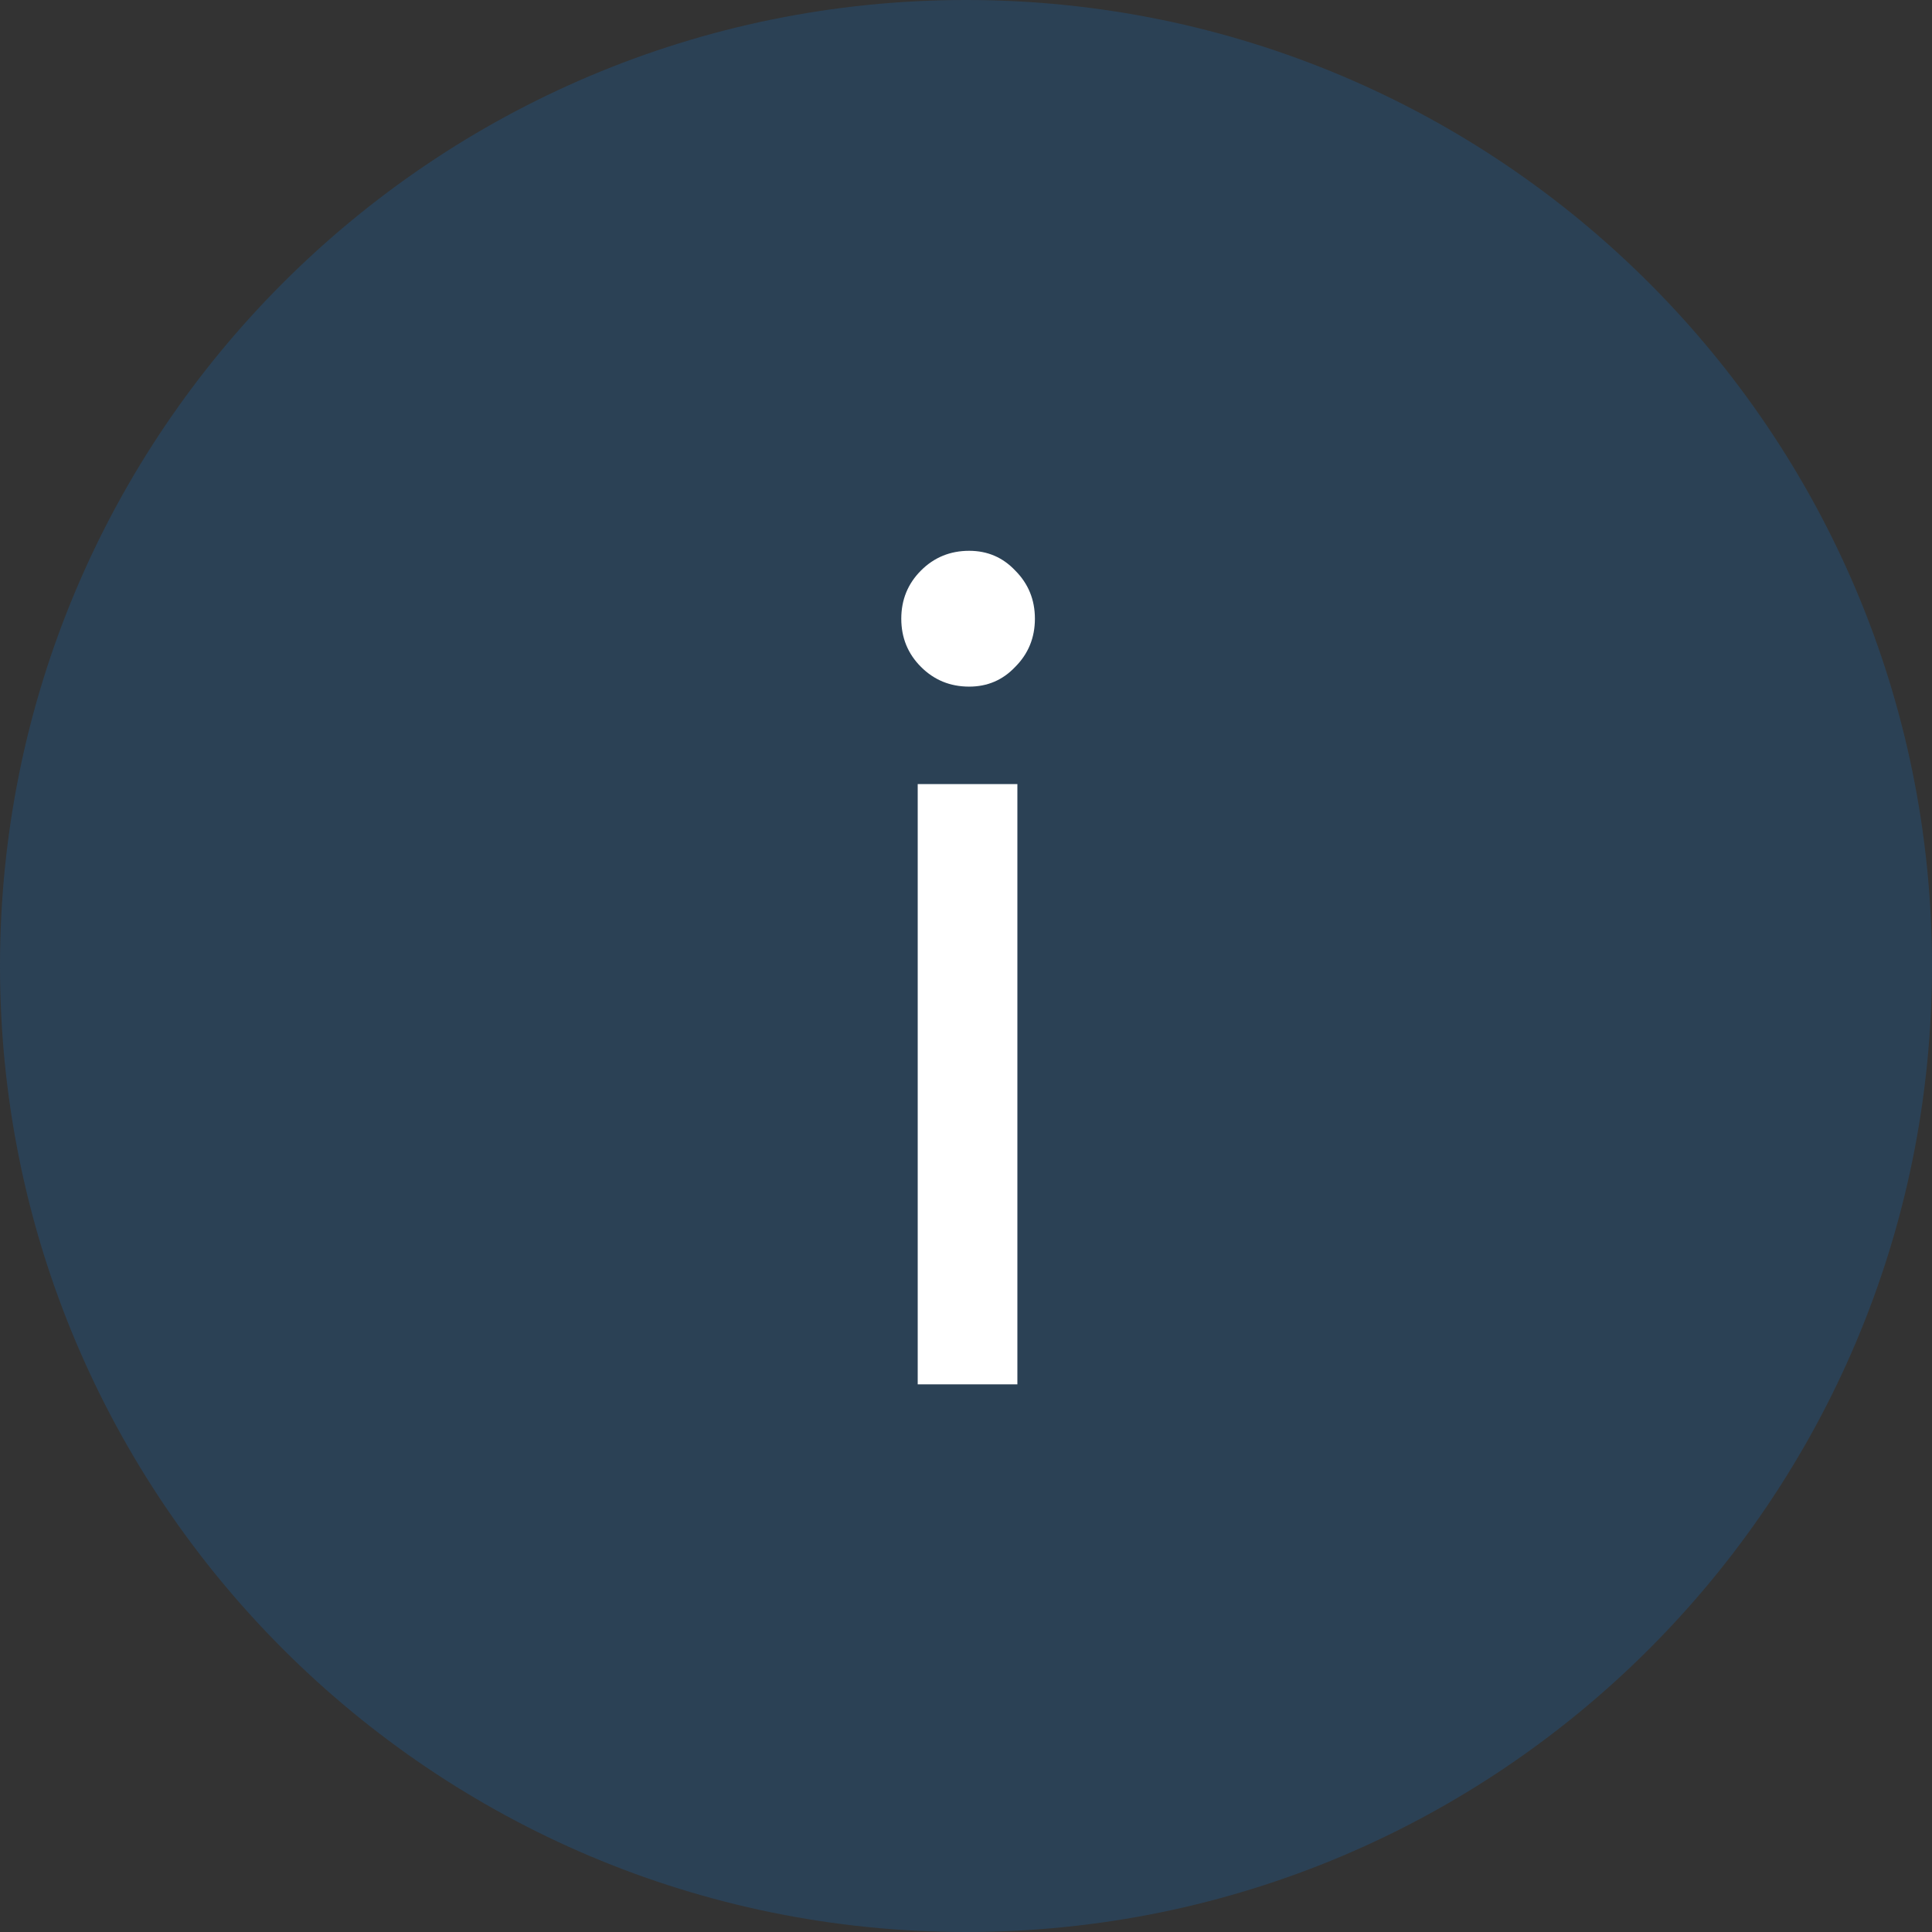 <?xml version="1.0" encoding="UTF-8" standalone="no" ?>
<svg xmlns:dc="http://purl.org/dc/elements/1.1/"
     xmlns:cc="http://creativecommons.org/ns#"
     xmlns:rdf="http://www.w3.org/1999/02/22-rdf-syntax-ns#"
     xmlns:svg="http://www.w3.org/2000/svg"
     xmlns="http://www.w3.org/2000/svg"
     xmlns:sodipodi="http://sodipodi.sourceforge.net/DTD/sodipodi-0.dtd"
     xmlns:inkscape="http://www.inkscape.org/namespaces/inkscape"
     width="254"
     height="254"
     viewBox="0 0 254 254"
     fill="none"
     version="1.1"
     id="svg8"
     sodipodi:docname="info-illustration.svg"
     inkscape:version="0.92.1 r15371">
    <rect x="0" y="0" width="254" height="254" fill="#333333" stroke="none"/>
    <defs id="defs12" />
    <sodipodi:namedview pagecolor="#ffffff"
                        bordercolor="#666666"
                        borderopacity="1"
                        objecttolerance="10"
                        gridtolerance="10"
                        guidetolerance="10"
                        inkscape:pageopacity="0"
                        inkscape:pageshadow="2"
                        inkscape:window-width="1366"
                        inkscape:window-height="705"
                        id="namedview10"
                        showgrid="false"
                        inkscape:zoom="0.92913386"
                        inkscape:cx="127"
                        inkscape:cy="127"
                        inkscape:window-x="-8"
                        inkscape:window-y="-8"
                        inkscape:window-maximized="1"
                        inkscape:current-layer="svg8" />
    <path d="M254 127C254 197.14 197.14 254 127 254C56.86 254 0 197.14 0 127C0 56.86 56.86 0 127 0C197.14 0 254 56.86 254 127Z"
          fill="#E3F8FB"
          id="path2"
          style="fill:#1868b3;fill-opacity:1;opacity:0.27" />
    <path d="M127.419 90.27C124.923 90.27 122.811 89.406 121.083 87.678C119.355 85.95 118.491 83.838 118.491 81.342C118.491 78.846 119.355 76.734 121.083 75.006C122.811 73.278 124.923 72.414 127.419 72.414C129.819 72.414 131.835 73.278 133.467 75.006C135.195 76.734 136.059 78.846 136.059 81.342C136.059 83.838 135.195 85.95 133.467 87.678C131.835 89.406 129.819 90.27 127.419 90.27ZM133.755 103.086V181.998H120.651V103.086H133.755Z"
          fill="white"
          id="path6" />
</svg>